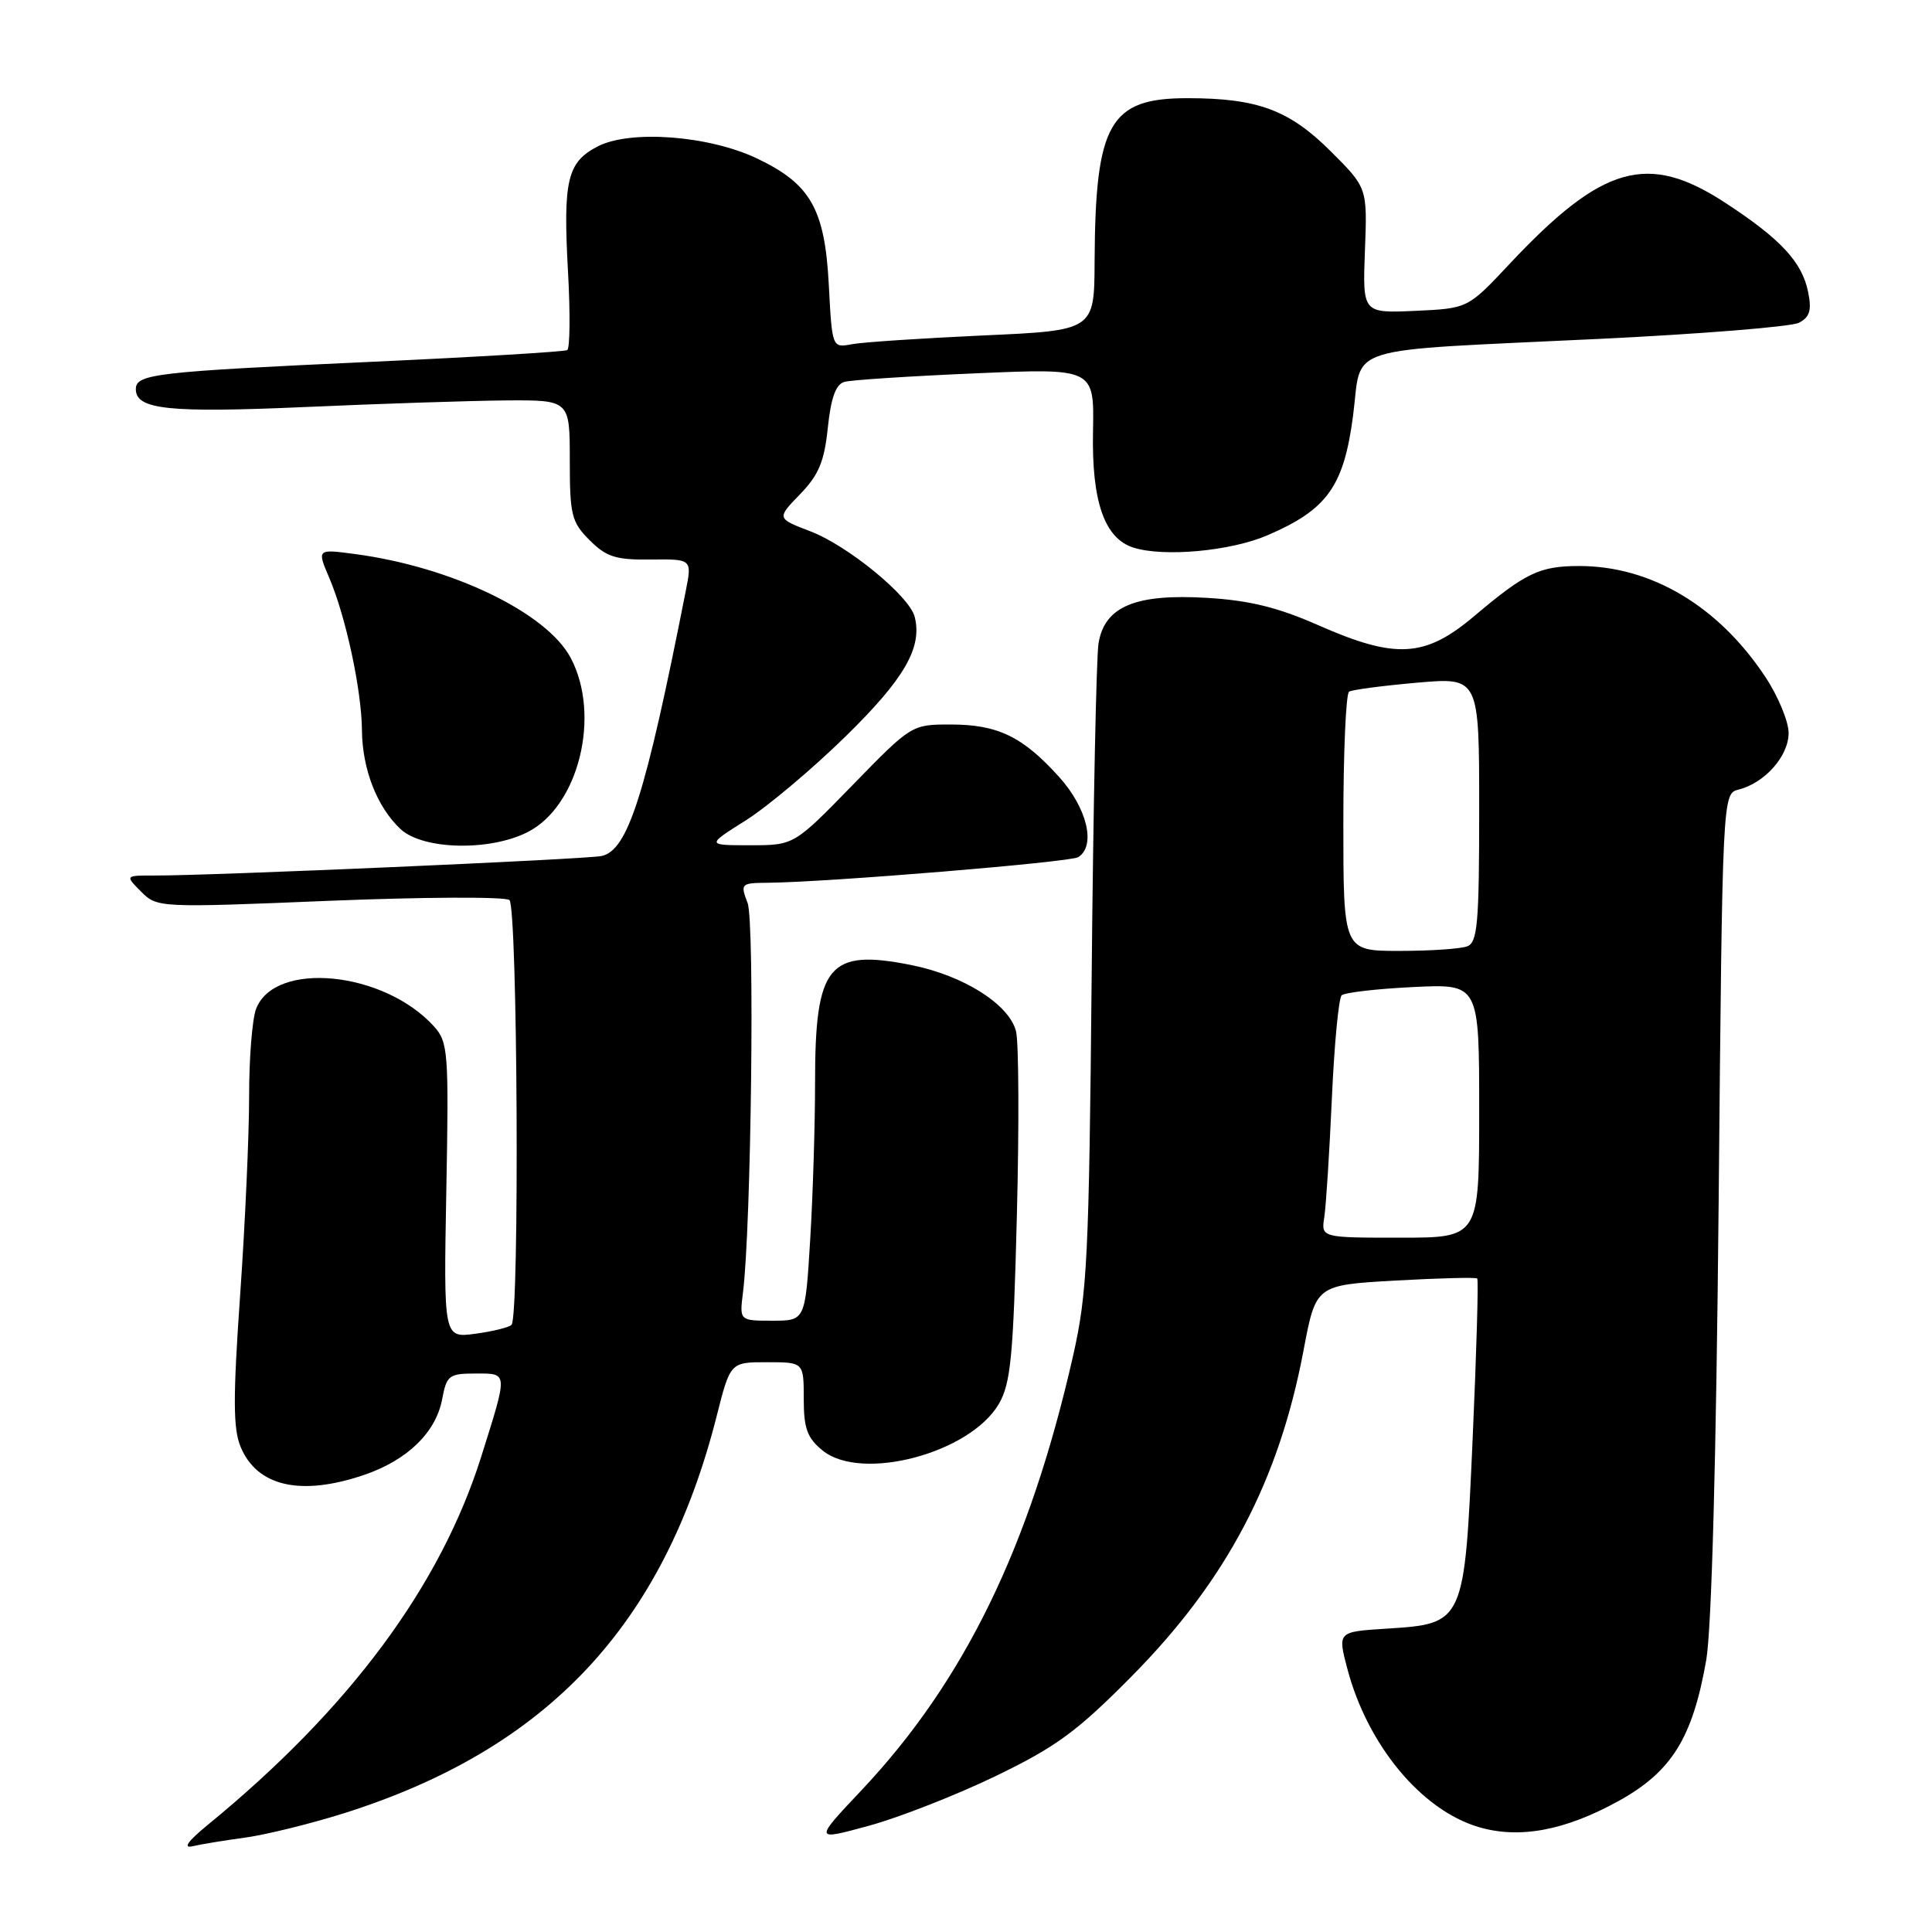 <?xml version="1.0" encoding="UTF-8" standalone="no"?>
<!DOCTYPE svg PUBLIC "-//W3C//DTD SVG 1.1//EN" "http://www.w3.org/Graphics/SVG/1.1/DTD/svg11.dtd" >
<svg xmlns="http://www.w3.org/2000/svg" xmlns:xlink="http://www.w3.org/1999/xlink" version="1.1" viewBox="0 0 256 256">
 <g >
 <path fill="currentColor"
d=" M 32.50 243.49 C 35.25 243.11 41.10 241.67 45.50 240.29 C 72.51 231.78 87.92 215.38 94.96 187.65 C 96.77 180.50 96.77 180.50 101.64 180.50 C 106.50 180.50 106.50 180.50 106.50 185.34 C 106.50 189.28 106.96 190.54 109.00 192.20 C 114.14 196.38 128.53 192.57 132.35 186.03 C 133.93 183.31 134.27 179.80 134.74 161.09 C 135.05 149.11 134.99 138.12 134.63 136.66 C 133.73 133.09 127.72 129.28 120.78 127.88 C 109.78 125.68 108.00 127.84 108.00 143.39 C 108.00 149.06 107.71 158.48 107.35 164.34 C 106.70 175.00 106.70 175.00 102.34 175.00 C 97.98 175.00 97.98 175.00 98.45 171.25 C 99.54 162.57 100.02 122.18 99.06 119.65 C 98.08 117.08 98.16 117.00 101.77 116.97 C 109.62 116.90 141.78 114.25 142.86 113.58 C 145.26 112.10 144.06 107.07 140.33 102.94 C 135.50 97.59 132.20 96.00 125.94 96.00 C 120.81 96.00 120.75 96.04 113.00 104.00 C 105.21 112.00 105.21 112.00 99.40 112.00 C 93.59 112.00 93.59 112.00 98.81 108.71 C 101.68 106.90 107.62 101.91 112.01 97.61 C 119.83 89.97 122.24 85.80 121.20 81.73 C 120.51 78.99 112.34 72.29 107.37 70.40 C 102.91 68.69 102.91 68.69 106.01 65.49 C 108.49 62.93 109.23 61.15 109.69 56.67 C 110.11 52.69 110.75 50.92 111.89 50.60 C 112.77 50.35 120.59 49.84 129.25 49.47 C 144.99 48.79 144.99 48.79 144.83 57.14 C 144.64 66.44 146.34 71.34 150.18 72.56 C 154.22 73.84 163.06 73.03 167.94 70.93 C 175.85 67.53 178.05 64.47 179.28 55.14 C 180.55 45.53 177.18 46.58 212.00 44.90 C 225.47 44.25 237.34 43.29 238.36 42.77 C 239.80 42.03 240.08 41.13 239.59 38.71 C 238.79 34.72 235.96 31.67 228.59 26.86 C 218.33 20.15 212.32 21.86 200.00 35.00 C 194.50 40.87 194.50 40.87 187.52 41.19 C 180.55 41.50 180.55 41.50 180.86 33.20 C 181.18 24.89 181.18 24.89 176.34 20.06 C 170.85 14.58 166.64 13.01 157.36 13.01 C 147.02 13.00 145.13 16.31 145.04 34.65 C 145.00 43.79 145.00 43.79 130.25 44.45 C 122.14 44.82 114.32 45.34 112.88 45.61 C 110.26 46.10 110.26 46.10 109.82 37.72 C 109.29 27.67 107.40 24.36 100.27 20.98 C 93.88 17.95 83.50 17.18 79.20 19.40 C 75.15 21.49 74.59 23.87 75.27 36.12 C 75.57 41.55 75.52 46.17 75.16 46.39 C 74.80 46.60 63.25 47.30 49.50 47.93 C 20.49 49.26 18.00 49.55 18.00 51.57 C 18.00 54.27 22.34 54.73 40.50 53.93 C 50.40 53.49 62.33 53.10 67.00 53.06 C 75.50 53.00 75.50 53.00 75.50 60.98 C 75.50 68.26 75.73 69.18 78.13 71.58 C 80.35 73.80 81.60 74.20 86.23 74.14 C 91.70 74.08 91.70 74.08 90.87 78.29 C 85.51 105.46 83.19 112.73 79.68 113.43 C 77.47 113.87 27.82 116.04 20.53 116.01 C 16.56 116.00 16.56 116.00 18.70 118.15 C 20.83 120.28 21.05 120.29 43.68 119.36 C 56.23 118.85 66.95 118.81 67.50 119.26 C 68.58 120.17 68.86 174.47 67.78 175.55 C 67.44 175.89 65.28 176.42 62.97 176.73 C 58.78 177.29 58.78 177.29 59.14 157.75 C 59.48 139.34 59.38 138.08 57.50 136.00 C 50.87 128.67 36.38 127.25 33.93 133.69 C 33.42 135.03 33.00 140.26 33.01 145.32 C 33.01 150.37 32.48 162.19 31.82 171.59 C 30.87 185.21 30.88 189.29 31.88 191.71 C 34.06 196.97 39.86 198.29 48.26 195.43 C 53.99 193.47 57.76 189.81 58.59 185.39 C 59.18 182.24 59.50 182.00 63.02 182.00 C 67.35 182.00 67.33 181.68 63.77 193.00 C 58.35 210.20 46.28 226.46 27.50 241.83 C 24.91 243.95 24.20 244.94 25.50 244.64 C 26.60 244.38 29.75 243.86 32.50 243.49 Z  M 131.95 235.33 C 139.94 231.47 142.73 229.42 149.95 222.12 C 162.51 209.42 169.46 196.25 172.73 178.91 C 174.36 170.28 174.36 170.28 184.89 169.68 C 190.68 169.36 195.57 169.23 195.74 169.41 C 195.92 169.59 195.65 179.07 195.14 190.48 C 194.04 215.19 194.06 215.15 183.64 215.81 C 177.24 216.22 177.24 216.22 178.53 221.12 C 181.20 231.23 188.31 239.81 195.88 242.08 C 201.29 243.70 207.37 242.57 214.49 238.63 C 221.50 234.75 224.27 230.30 226.08 220.00 C 226.80 215.94 227.41 193.20 227.73 159.33 C 228.23 105.16 228.23 105.16 230.38 104.62 C 233.85 103.75 237.00 100.18 237.00 97.13 C 237.00 95.60 235.61 92.24 233.90 89.67 C 227.70 80.31 218.78 75.00 209.26 75.00 C 204.01 75.00 202.12 75.91 195.34 81.64 C 188.82 87.15 184.95 87.37 174.67 82.84 C 169.35 80.49 165.55 79.55 159.93 79.22 C 150.43 78.65 146.36 80.36 145.56 85.25 C 145.27 87.04 144.86 106.95 144.65 129.50 C 144.30 166.64 144.07 171.36 142.18 179.69 C 136.43 205.00 127.77 222.76 114.17 237.20 C 107.83 243.92 107.83 243.92 115.17 241.91 C 119.20 240.81 126.75 237.84 131.95 235.33 Z  M 69.93 110.25 C 76.68 106.81 79.65 94.81 75.63 87.19 C 72.46 81.18 59.86 75.11 47.01 73.41 C 41.99 72.74 41.99 72.74 43.65 76.62 C 45.84 81.78 47.92 91.48 47.96 96.78 C 48.01 101.95 49.97 106.96 53.08 109.86 C 56.03 112.61 64.89 112.82 69.93 110.25 Z  M 175.48 161.25 C 175.71 159.74 176.16 152.66 176.48 145.52 C 176.80 138.38 177.38 132.25 177.78 131.88 C 178.18 131.52 182.44 131.02 187.25 130.79 C 196.00 130.36 196.00 130.36 196.00 147.18 C 196.00 164.00 196.00 164.00 185.53 164.00 C 175.05 164.00 175.05 164.00 175.48 161.25 Z  M 178.00 109.06 C 178.00 99.74 178.34 91.91 178.76 91.65 C 179.18 91.39 183.23 90.86 187.76 90.46 C 196.00 89.74 196.00 89.74 196.00 107.26 C 196.00 122.32 195.78 124.87 194.42 125.39 C 193.55 125.73 189.50 126.00 185.42 126.00 C 178.00 126.00 178.00 126.00 178.00 109.06 Z "/>
</g>
</svg>